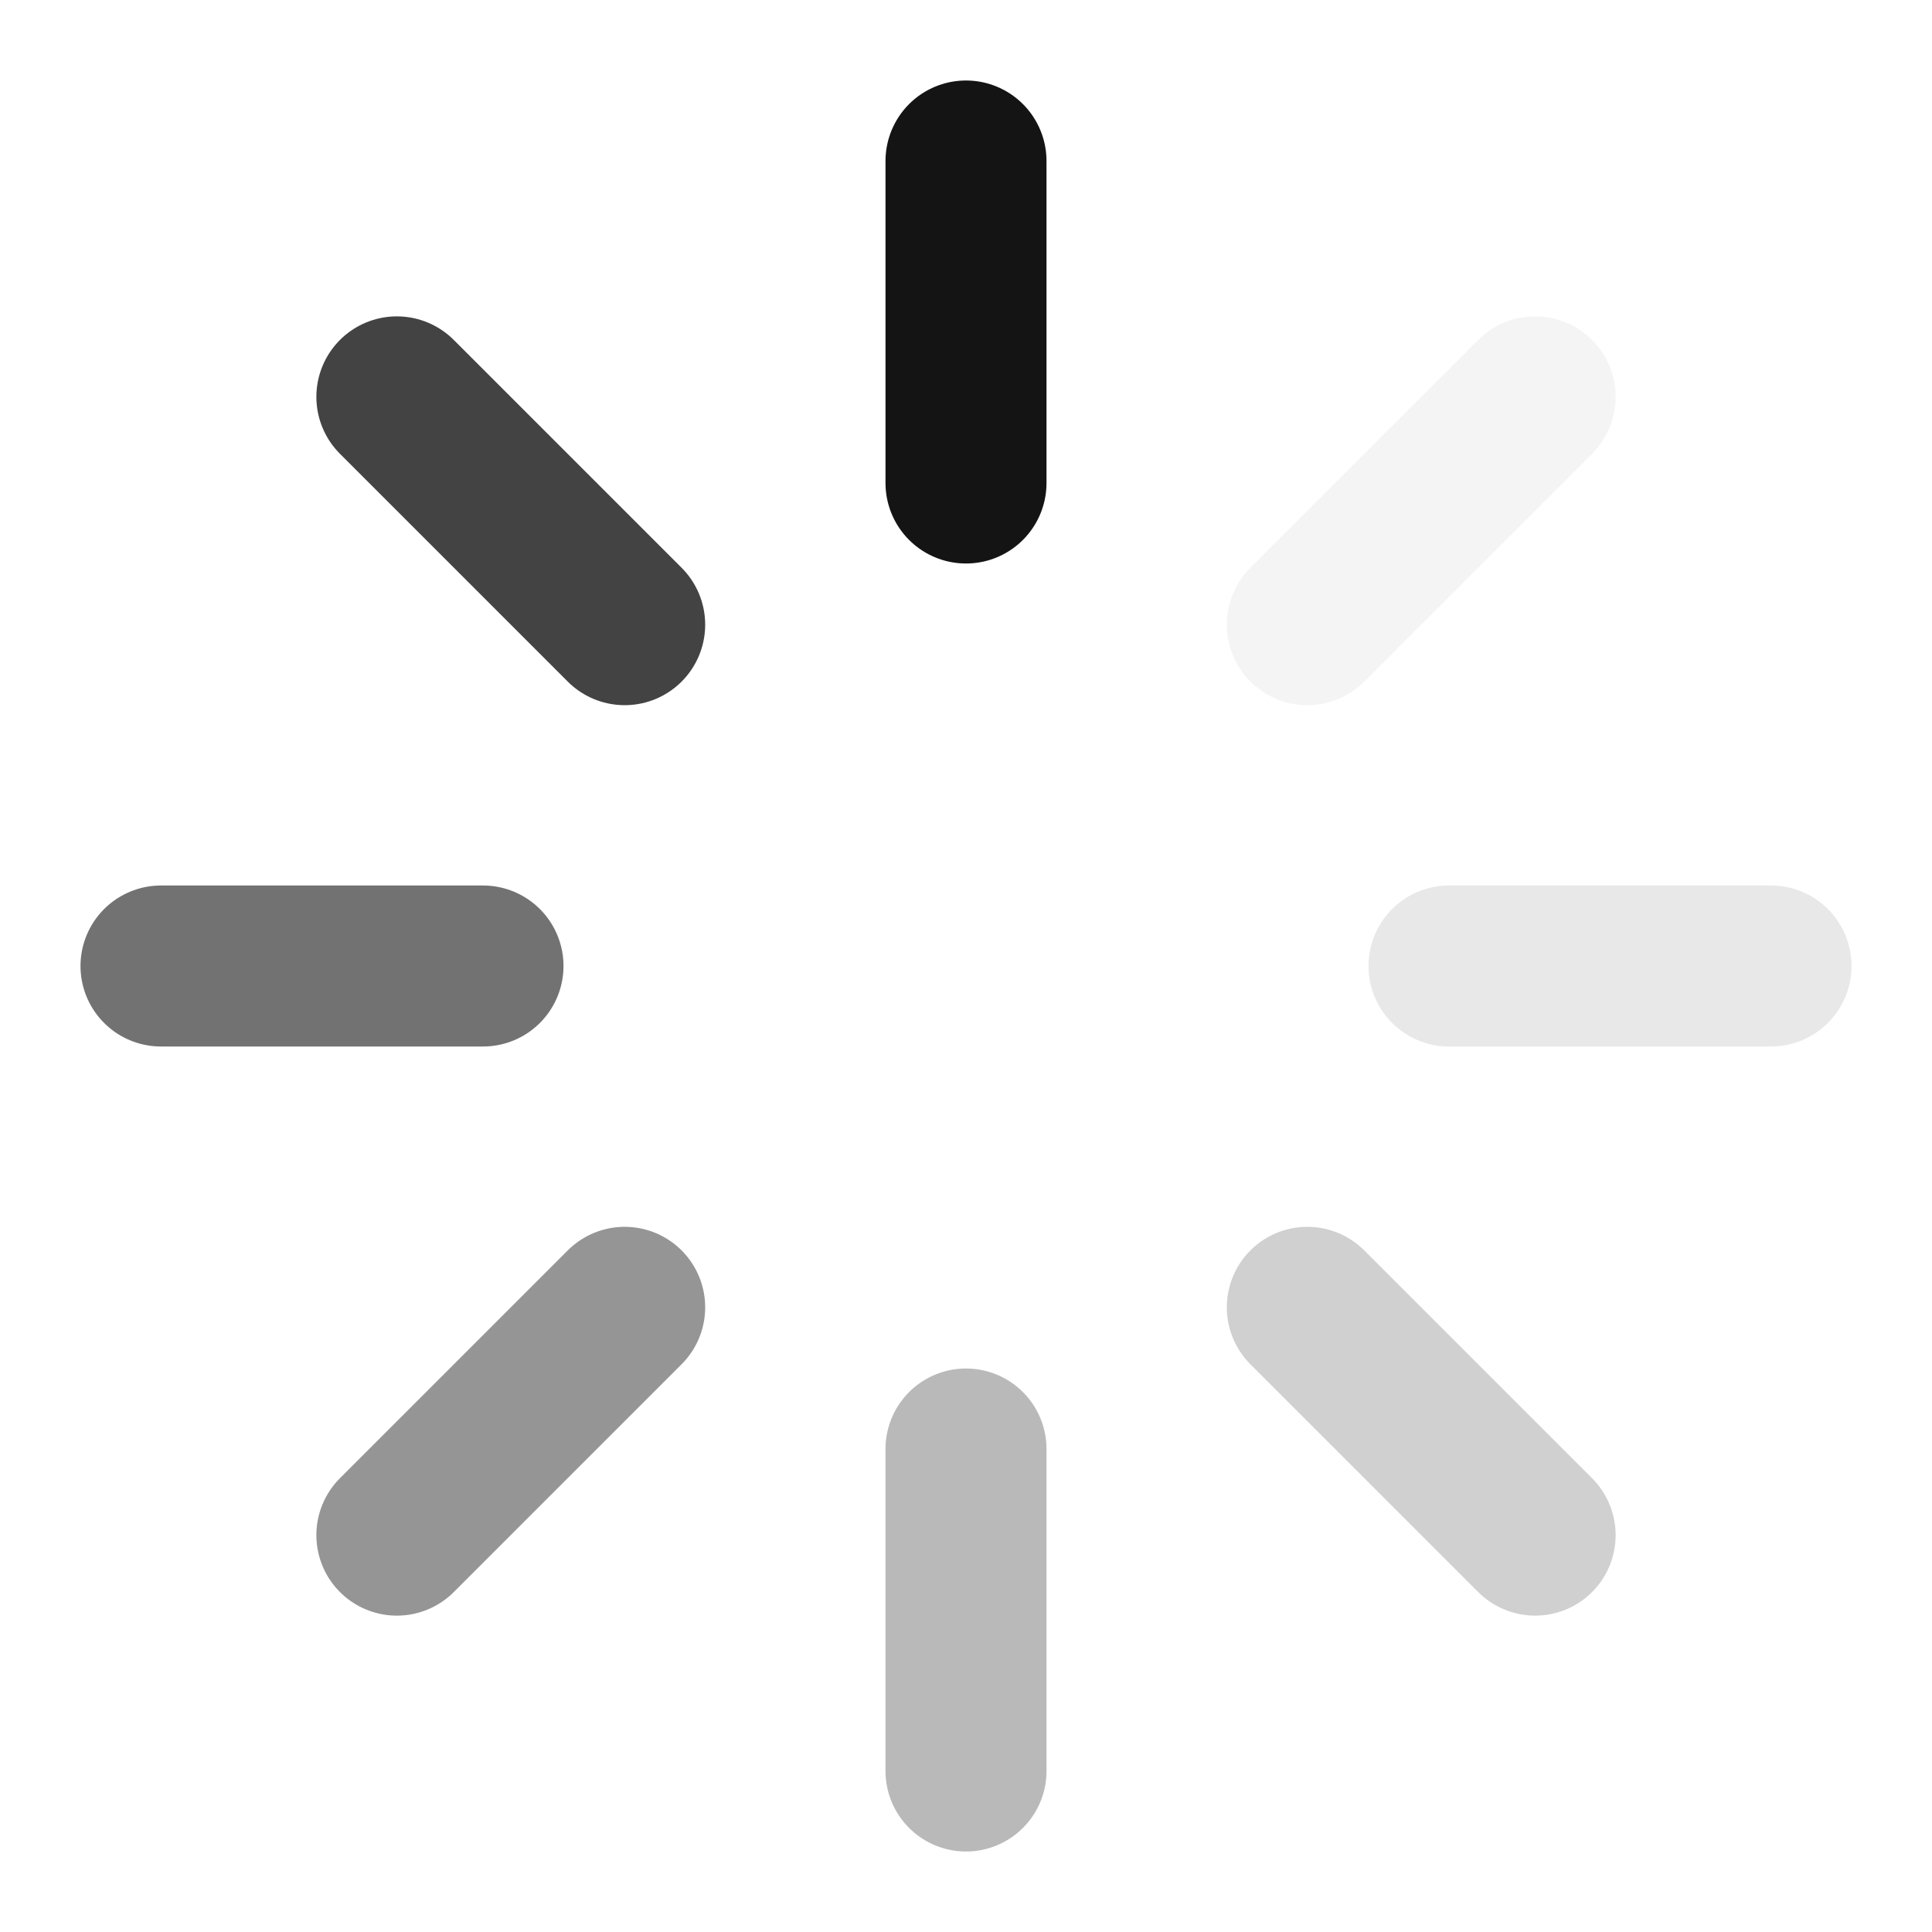 <svg width="12" height="12" viewBox="0 0 12 12" fill="none" xmlns="http://www.w3.org/2000/svg">
<path d="M6 1V3" stroke="#141414" stroke-linecap="round" stroke-linejoin="round"/>
<path d="M6 9V11" stroke="#141414" stroke-opacity="0.3" stroke-linecap="round" stroke-linejoin="round"/>
<path d="M2.465 2.465L3.88 3.88" stroke="#141414" stroke-opacity="0.8" stroke-linecap="round" stroke-linejoin="round"/>
<path d="M8.12 8.12L9.535 9.535" stroke="#141414" stroke-opacity="0.2" stroke-linecap="round" stroke-linejoin="round"/>
<path d="M1 6H3" stroke="#141414" stroke-opacity="0.6" stroke-linecap="round" stroke-linejoin="round"/>
<path d="M9 6H11" stroke="#141414" stroke-opacity="0.1" stroke-linecap="round" stroke-linejoin="round"/>
<path d="M2.465 9.535L3.88 8.12" stroke="#141414" stroke-opacity="0.45" stroke-linecap="round" stroke-linejoin="round"/>
<path d="M8.12 3.88L9.535 2.465" stroke="#141414" stroke-opacity="0.05" stroke-linecap="round" stroke-linejoin="round"/>
</svg>
